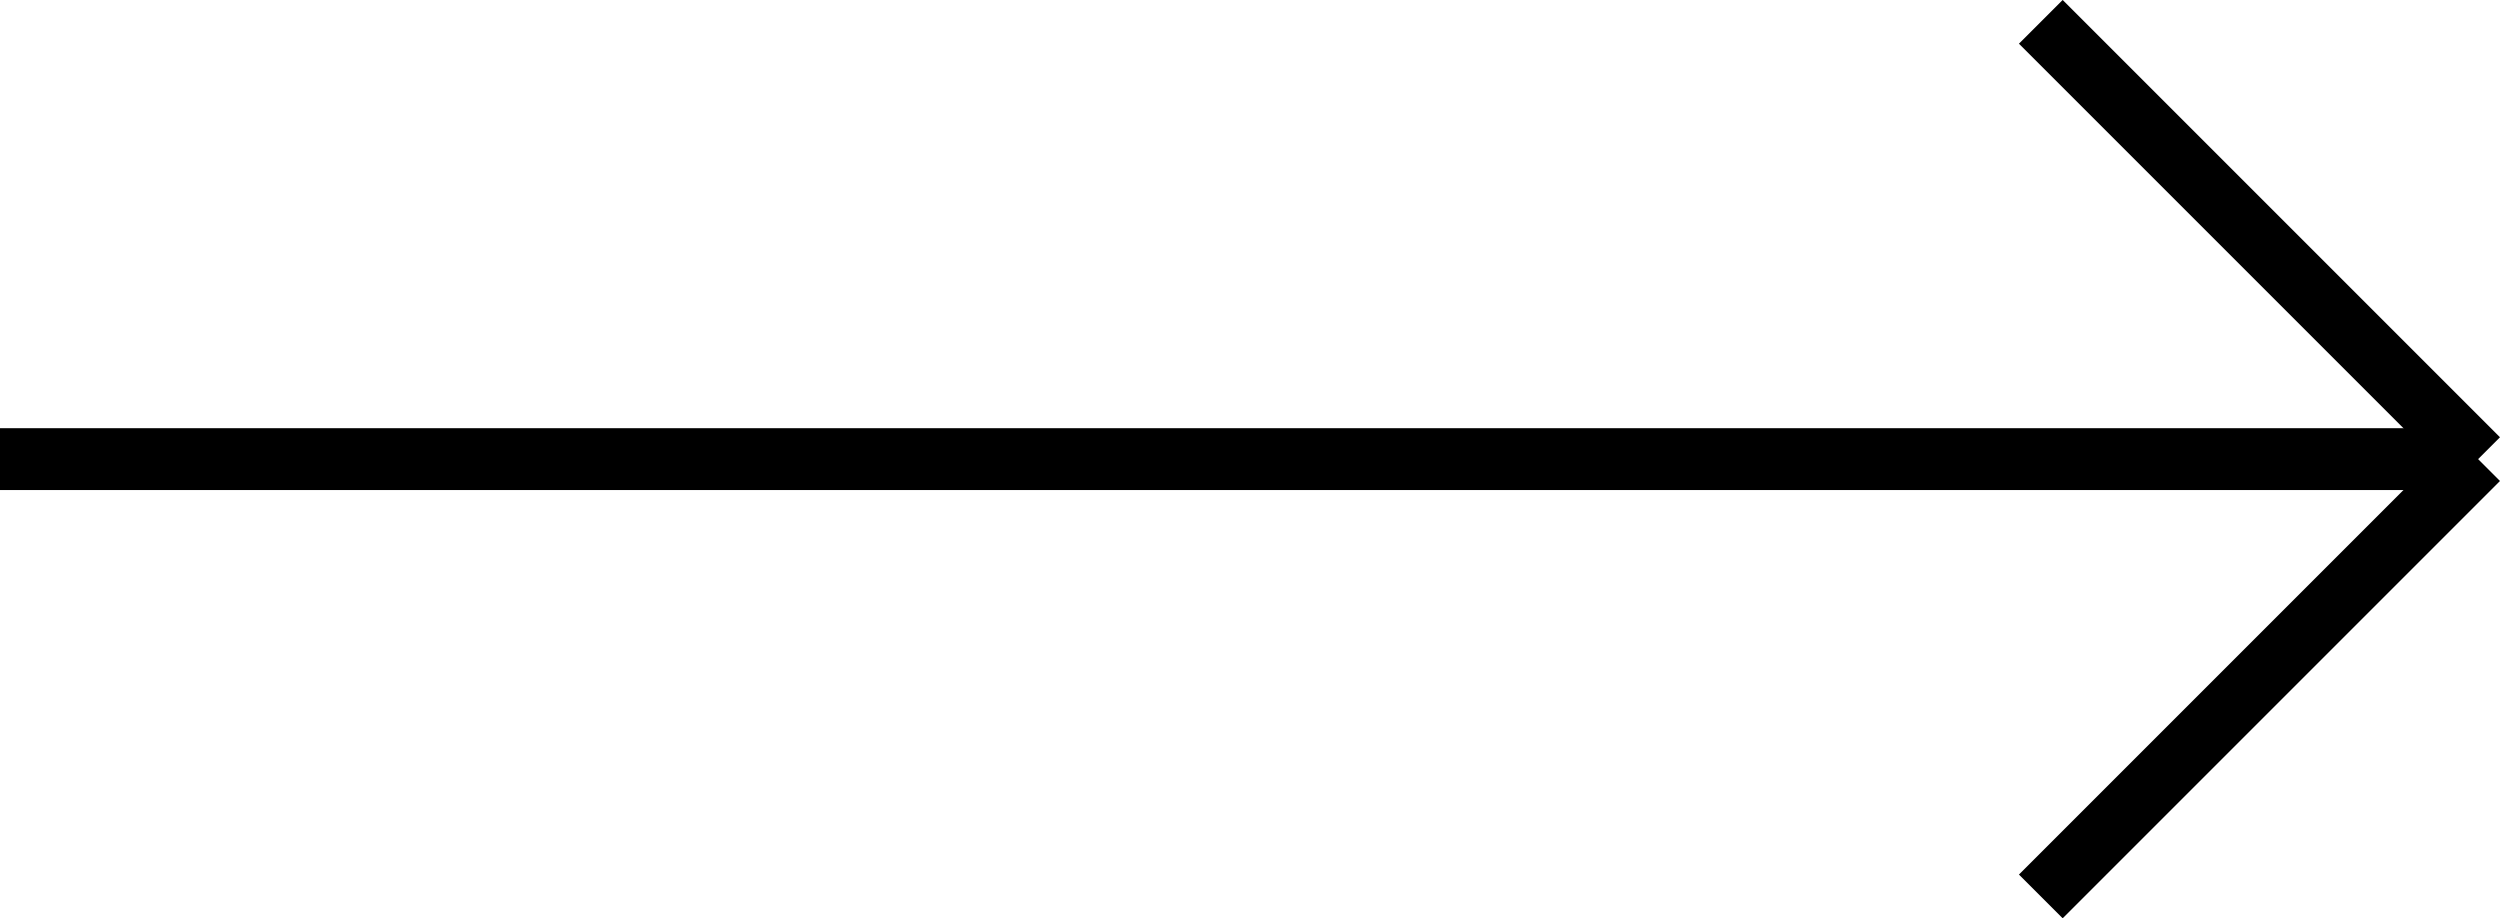 <svg xmlns="http://www.w3.org/2000/svg" width="40.425" height="14.849" viewBox="0 0 40.425 14.849">
  <g id="_" data-name="→" transform="translate(0 0.353)">
    <line id="線_52" data-name="線 52" x2="40" transform="translate(0 7.071)" fill="none" stroke="#000" stroke-width="1"/>
    <g id="グループ_1167" data-name="グループ 1167" transform="translate(-1022 -6983.429)">
      <line id="線_58" data-name="線 58" x2="10" transform="translate(1062.071 6990.5) rotate(135)" fill="none" stroke="#000" stroke-width="1"/>
      <line id="線_59" data-name="線 59" y2="10" transform="translate(1062.071 6990.5) rotate(135)" fill="none" stroke="#000" stroke-width="1"/>
    </g>
  </g>
</svg>
